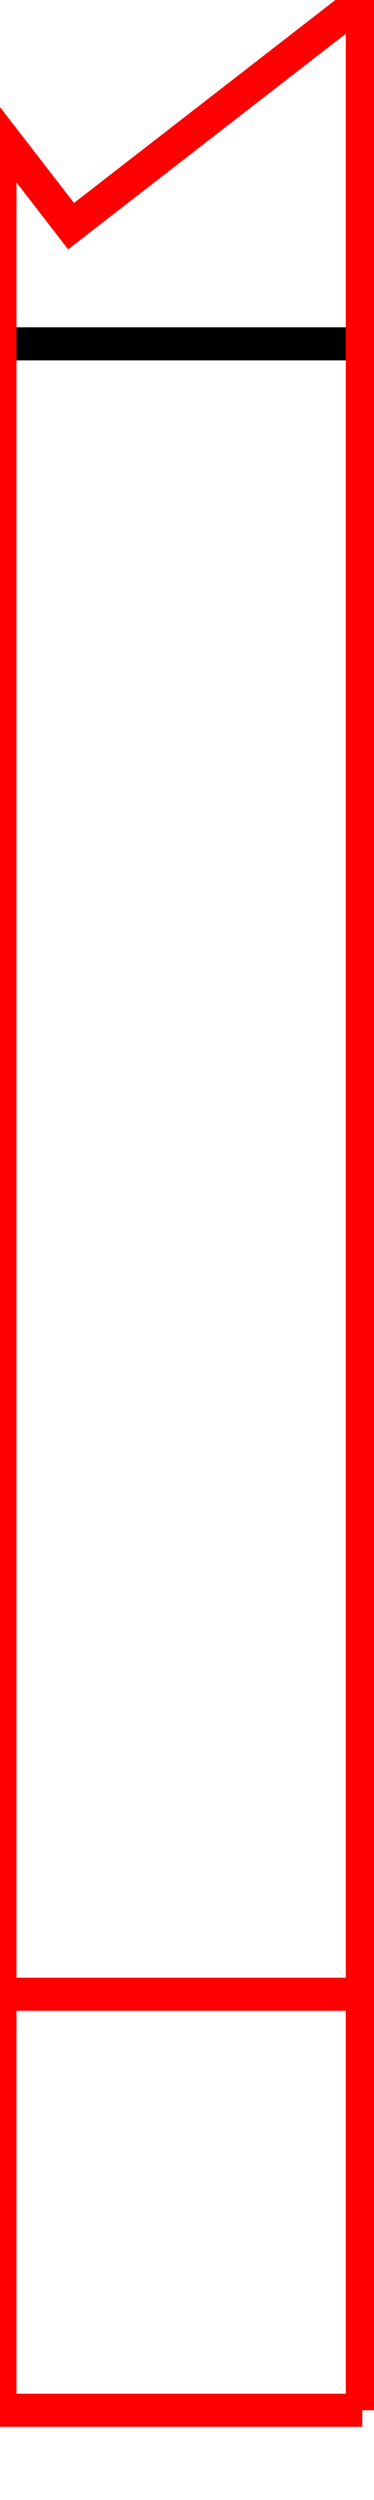 <?xml version="1.0" encoding="utf-8" ?>
<svg baseProfile="full" height="20mm" version="1.1" width="3mm" xmlns="http://www.w3.org/2000/svg" xmlns:ev="http://www.w3.org/2001/xml-events" xmlns:xlink="http://www.w3.org/1999/xlink"><defs /><polyline points="26.752,10.397 -196.476,10.397 -177.178,-252.898 26.752,10.397" style="fill:none;stroke:#000000" /><polyline points="10.984,72.878 0.0,72.878 0.0,4.056 2.155,6.838 10.984,0.0 10.984,72.878" style="fill:none;stroke:#ff0000" /><polyline points="79.474,60.299 -204.139,60.299 -179.62,-274.218 79.474,60.299" style="fill:none;stroke:#ff0000" /></svg>